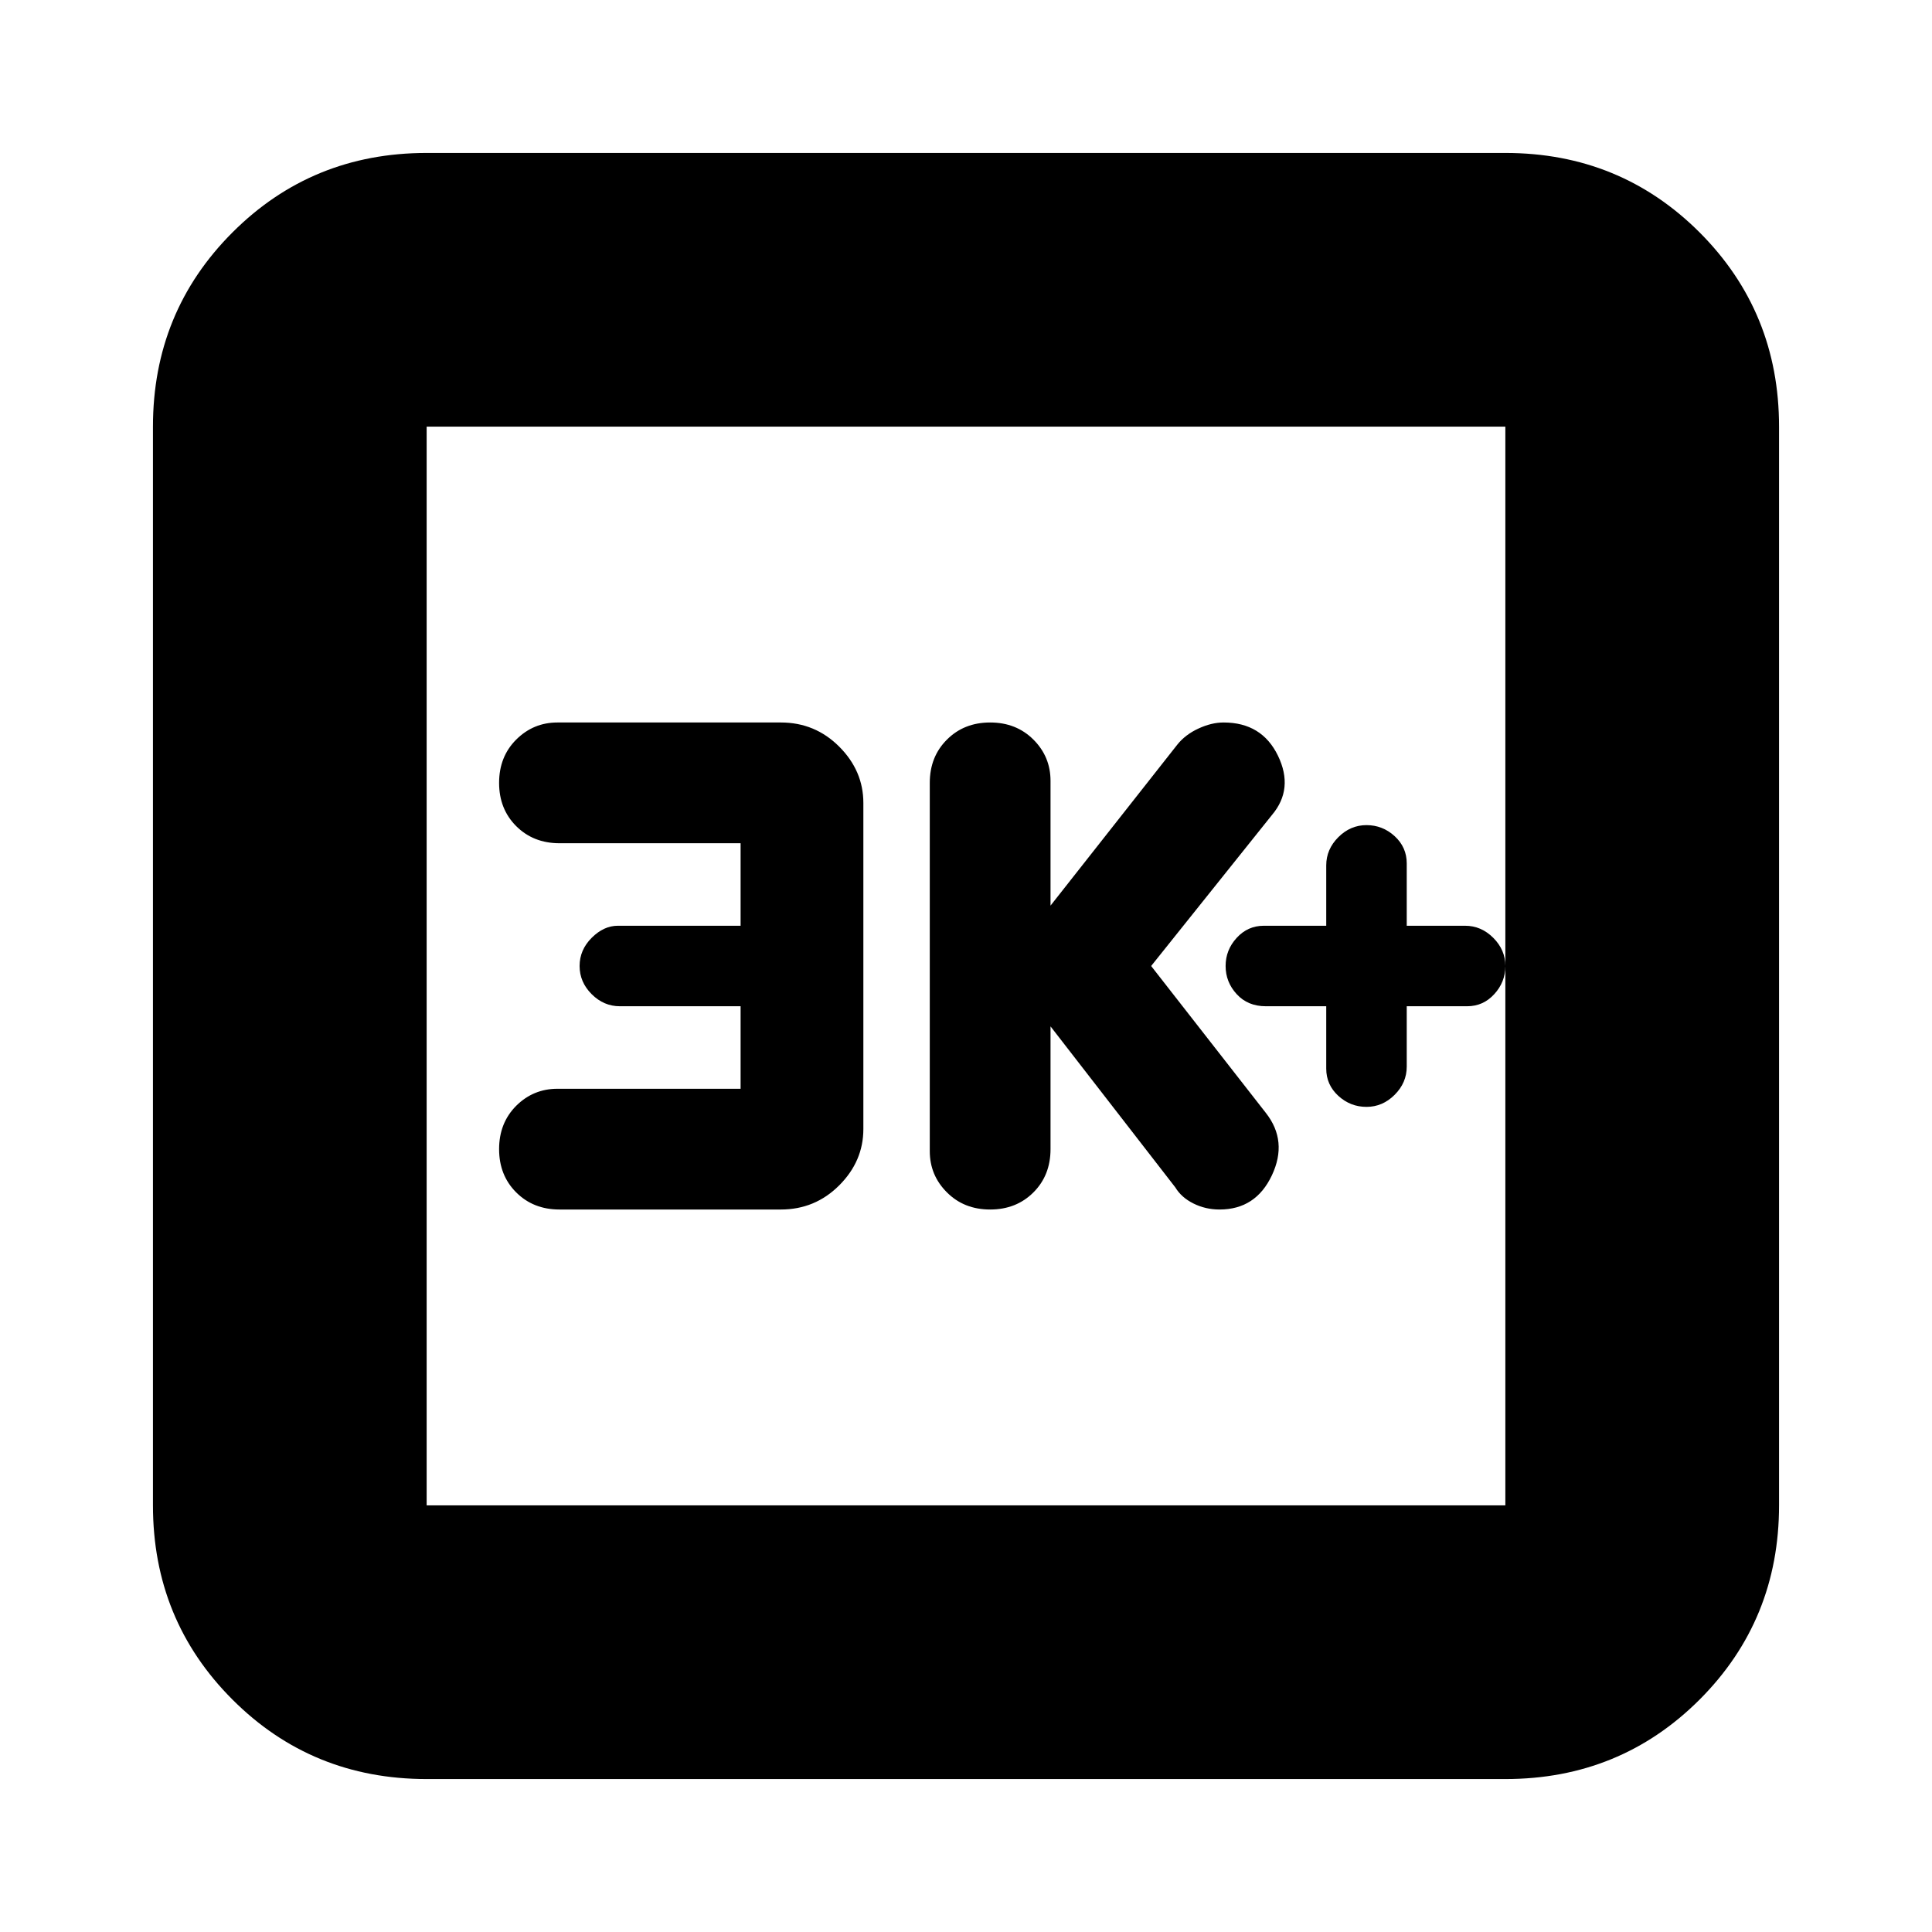 <svg xmlns="http://www.w3.org/2000/svg" height="24" width="24"><path d="M12.3 15.025Q12.625 15.025 12.838 14.812Q13.05 14.6 13.05 14.275V12.75L14.6 14.75Q14.675 14.875 14.825 14.95Q14.975 15.025 15.15 15.025Q15.6 15.025 15.8 14.6Q16 14.175 15.725 13.825L14.3 12L15.8 10.125Q16.075 9.8 15.875 9.387Q15.675 8.975 15.2 8.975Q15.05 8.975 14.888 9.05Q14.725 9.125 14.625 9.25L13.05 11.25V9.7Q13.05 9.4 12.838 9.188Q12.625 8.975 12.3 8.975Q11.975 8.975 11.763 9.188Q11.55 9.4 11.55 9.725V14.3Q11.55 14.6 11.763 14.812Q11.975 15.025 12.3 15.025ZM6.95 15.025H9.7Q10.125 15.025 10.425 14.725Q10.725 14.425 10.725 14.025V9.975Q10.725 9.575 10.425 9.275Q10.125 8.975 9.7 8.975H6.925Q6.625 8.975 6.412 9.188Q6.2 9.4 6.2 9.725Q6.2 10.05 6.412 10.262Q6.625 10.475 6.95 10.475H9.2V11.5H7.675Q7.5 11.5 7.35 11.65Q7.2 11.8 7.2 12Q7.2 12.2 7.35 12.35Q7.5 12.5 7.7 12.5H9.2V13.525H6.925Q6.625 13.525 6.412 13.737Q6.2 13.95 6.2 14.275Q6.2 14.6 6.412 14.812Q6.625 15.025 6.95 15.025ZM5.3 22.1Q3.875 22.1 2.888 21.113Q1.9 20.125 1.9 18.7V5.3Q1.9 3.875 2.888 2.887Q3.875 1.9 5.3 1.9H18.7Q20.125 1.9 21.113 2.887Q22.1 3.875 22.1 5.3V18.7Q22.1 20.125 21.113 21.113Q20.125 22.1 18.7 22.1ZM5.3 18.7H18.7Q18.7 18.7 18.7 18.7Q18.7 18.7 18.7 18.7V5.3Q18.7 5.3 18.7 5.3Q18.7 5.3 18.7 5.3H5.3Q5.3 5.3 5.3 5.3Q5.3 5.3 5.3 5.3V18.7Q5.3 18.7 5.3 18.7Q5.3 18.7 5.3 18.7ZM5.3 5.3Q5.3 5.3 5.3 5.3Q5.3 5.3 5.3 5.3V18.7Q5.3 18.7 5.3 18.7Q5.3 18.7 5.3 18.7Q5.3 18.7 5.3 18.7Q5.3 18.7 5.3 18.7V5.3Q5.3 5.3 5.3 5.3Q5.3 5.3 5.3 5.3ZM16.975 13.75Q17.175 13.75 17.325 13.6Q17.475 13.45 17.475 13.25V12.5H18.225Q18.425 12.5 18.562 12.35Q18.7 12.2 18.7 12Q18.7 11.8 18.55 11.65Q18.4 11.5 18.2 11.5H17.475V10.725Q17.475 10.525 17.325 10.387Q17.175 10.25 16.975 10.25Q16.775 10.25 16.625 10.4Q16.475 10.55 16.475 10.75V11.5H15.7Q15.5 11.5 15.363 11.65Q15.225 11.8 15.225 12Q15.225 12.2 15.363 12.35Q15.5 12.5 15.725 12.5H16.475V13.275Q16.475 13.475 16.625 13.613Q16.775 13.75 16.975 13.75Z"/></svg>